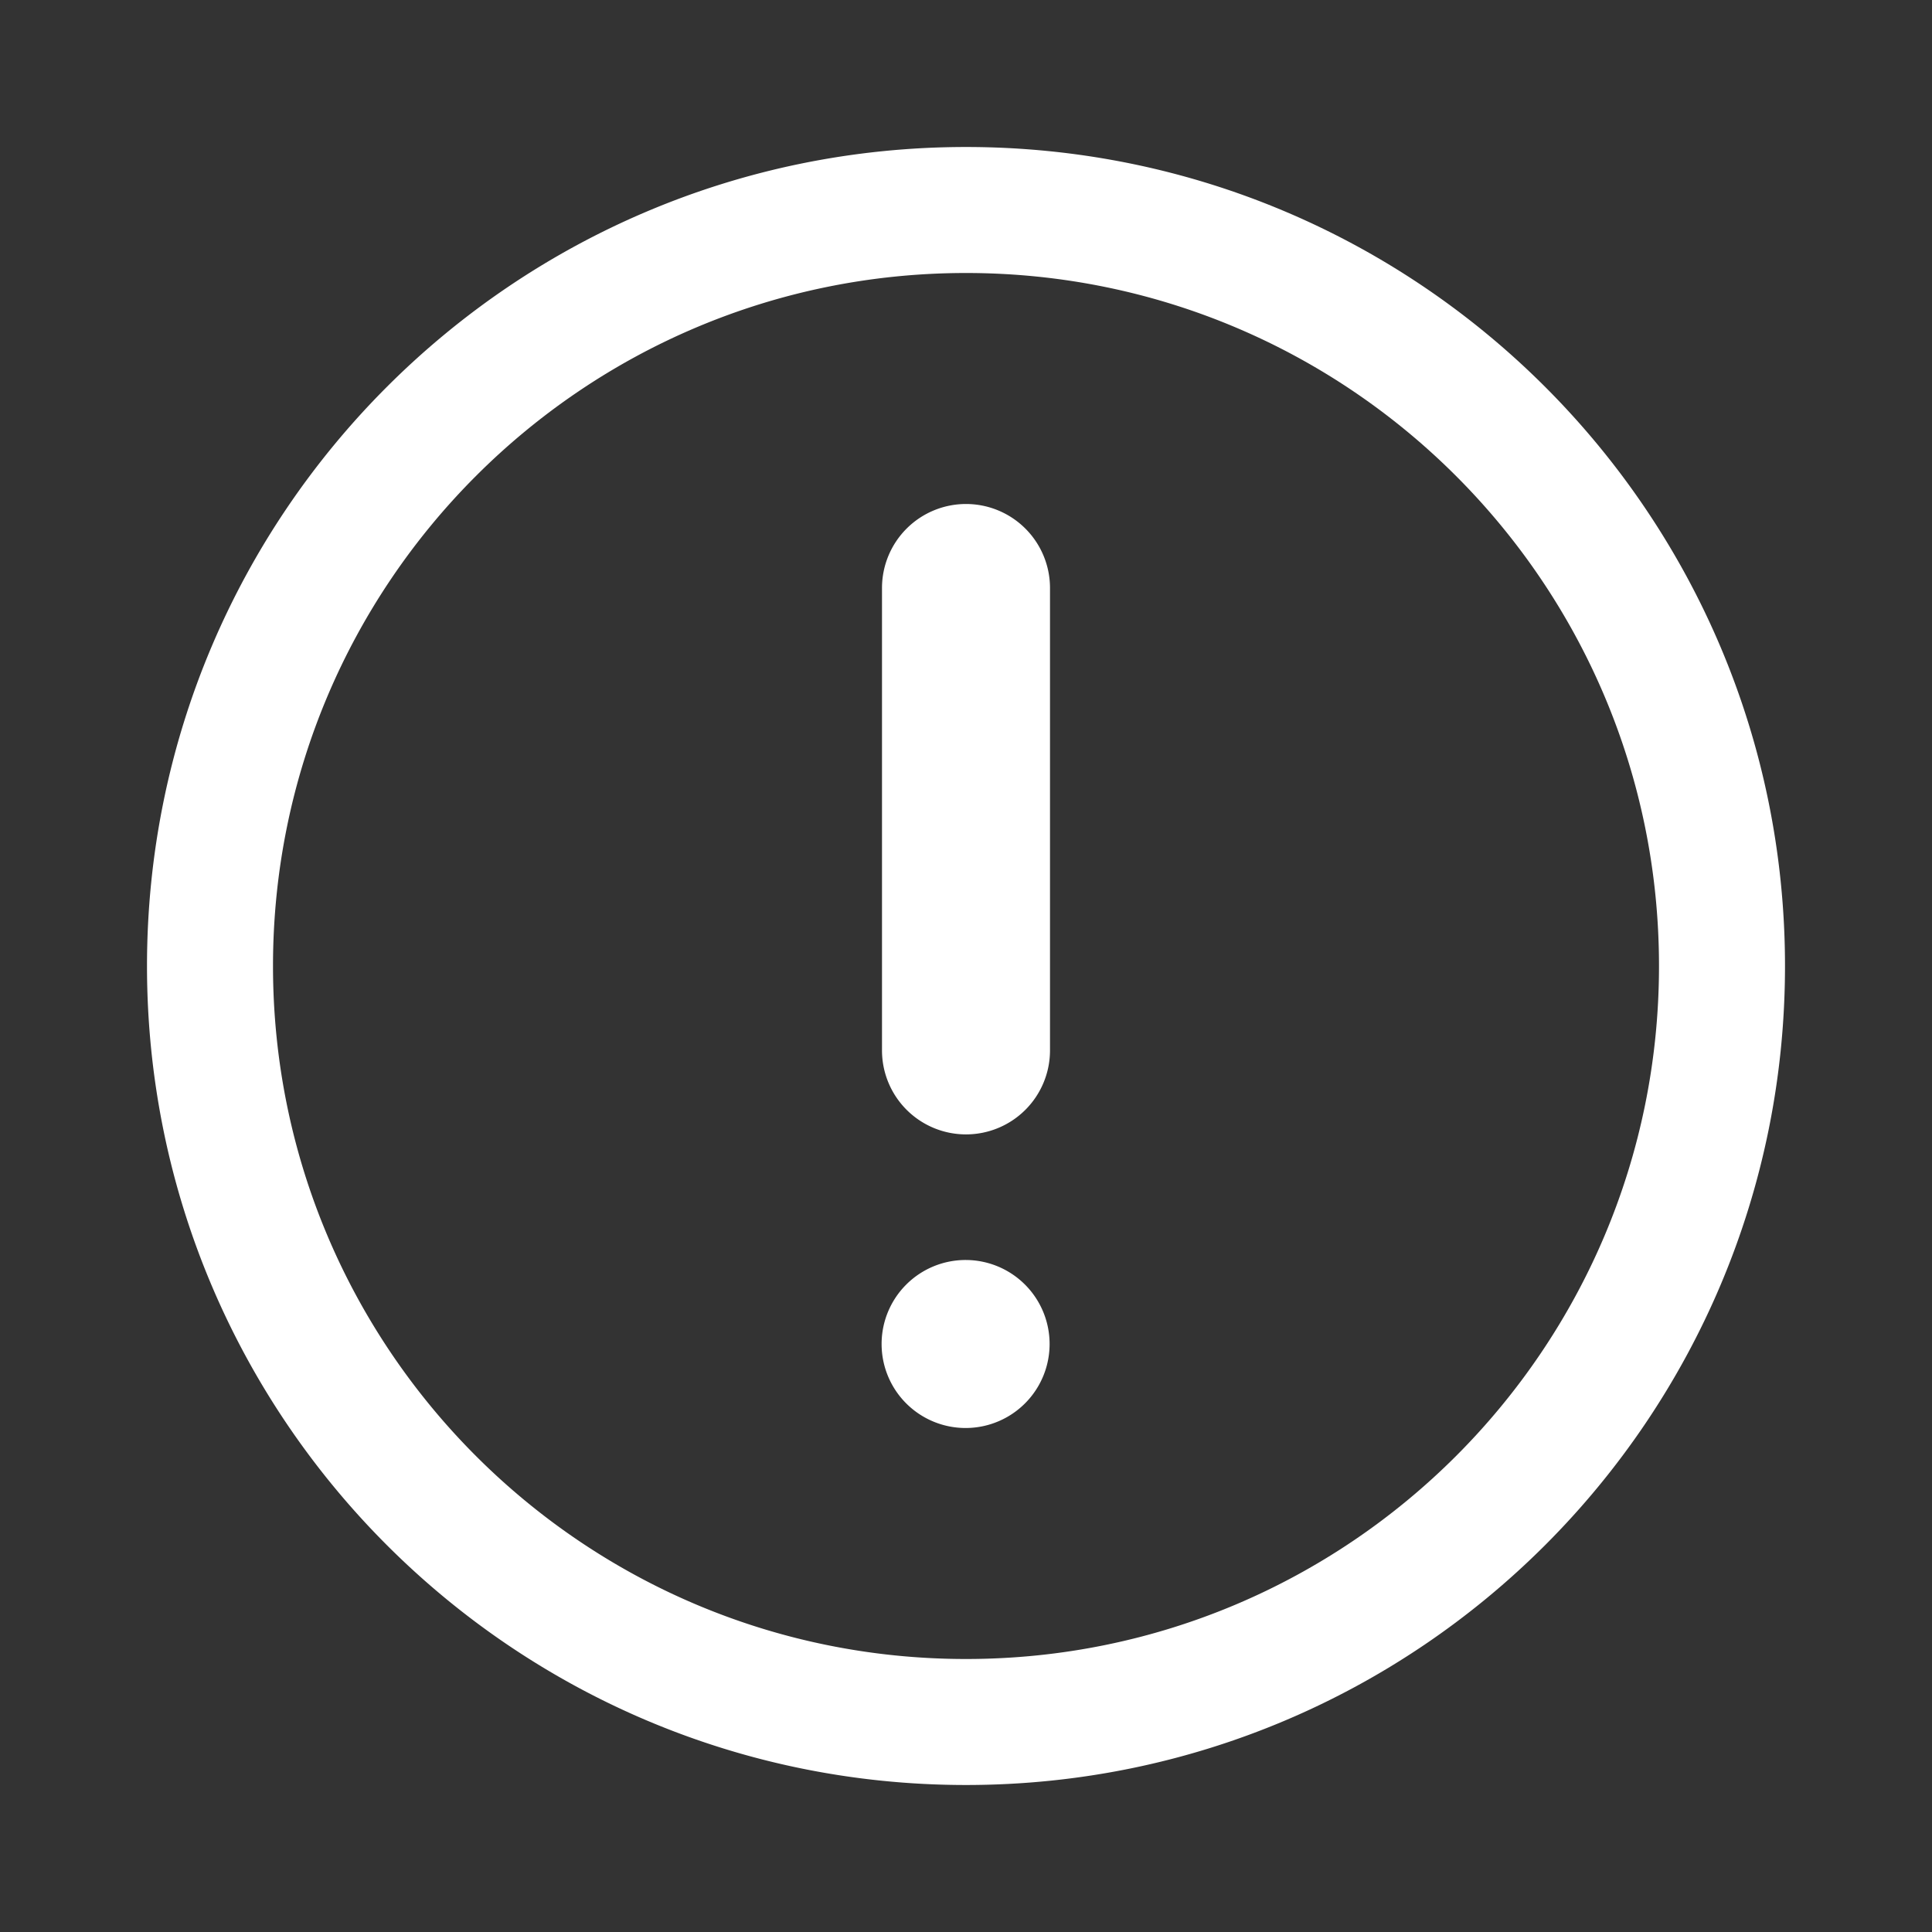 <?xml version="1.0" standalone="no"?><!DOCTYPE svg PUBLIC "-//W3C//DTD SVG 1.1//EN" "http://www.w3.org/Graphics/SVG/1.1/DTD/svg11.dtd"><svg t="1622460030388" class="icon" viewBox="0 0 1024 1024" version="1.1" xmlns="http://www.w3.org/2000/svg" p-id="14040" xmlns:xlink="http://www.w3.org/1999/xlink" width="248" height="248"><rect x="0" y="0" width="1024" height="1024" fill="#333333" stroke="none"/><defs><style type="text/css"></style></defs><path d="M512 946.087C272.25 946.087 77.913 751.75 77.913 512S272.25 77.913 512 77.913 946.087 272.25 946.087 512 751.75 946.087 512 946.087z m0-66.783c202.863 0 367.304-164.441 367.304-367.304S714.863 144.696 512 144.696 144.696 309.137 144.696 512 309.137 879.304 512 879.304z m0-122.435a44.522 44.522 0 1 1 0-89.043 44.522 44.522 0 0 1 0 89.043z m0-489.739a44.522 44.522 0 0 1 44.522 44.522v244.87a44.522 44.522 0 1 1-89.043 0V311.652a44.522 44.522 0 0 1 44.522-44.522z" p-id="14041" fill="#ffffff"></path></svg>
